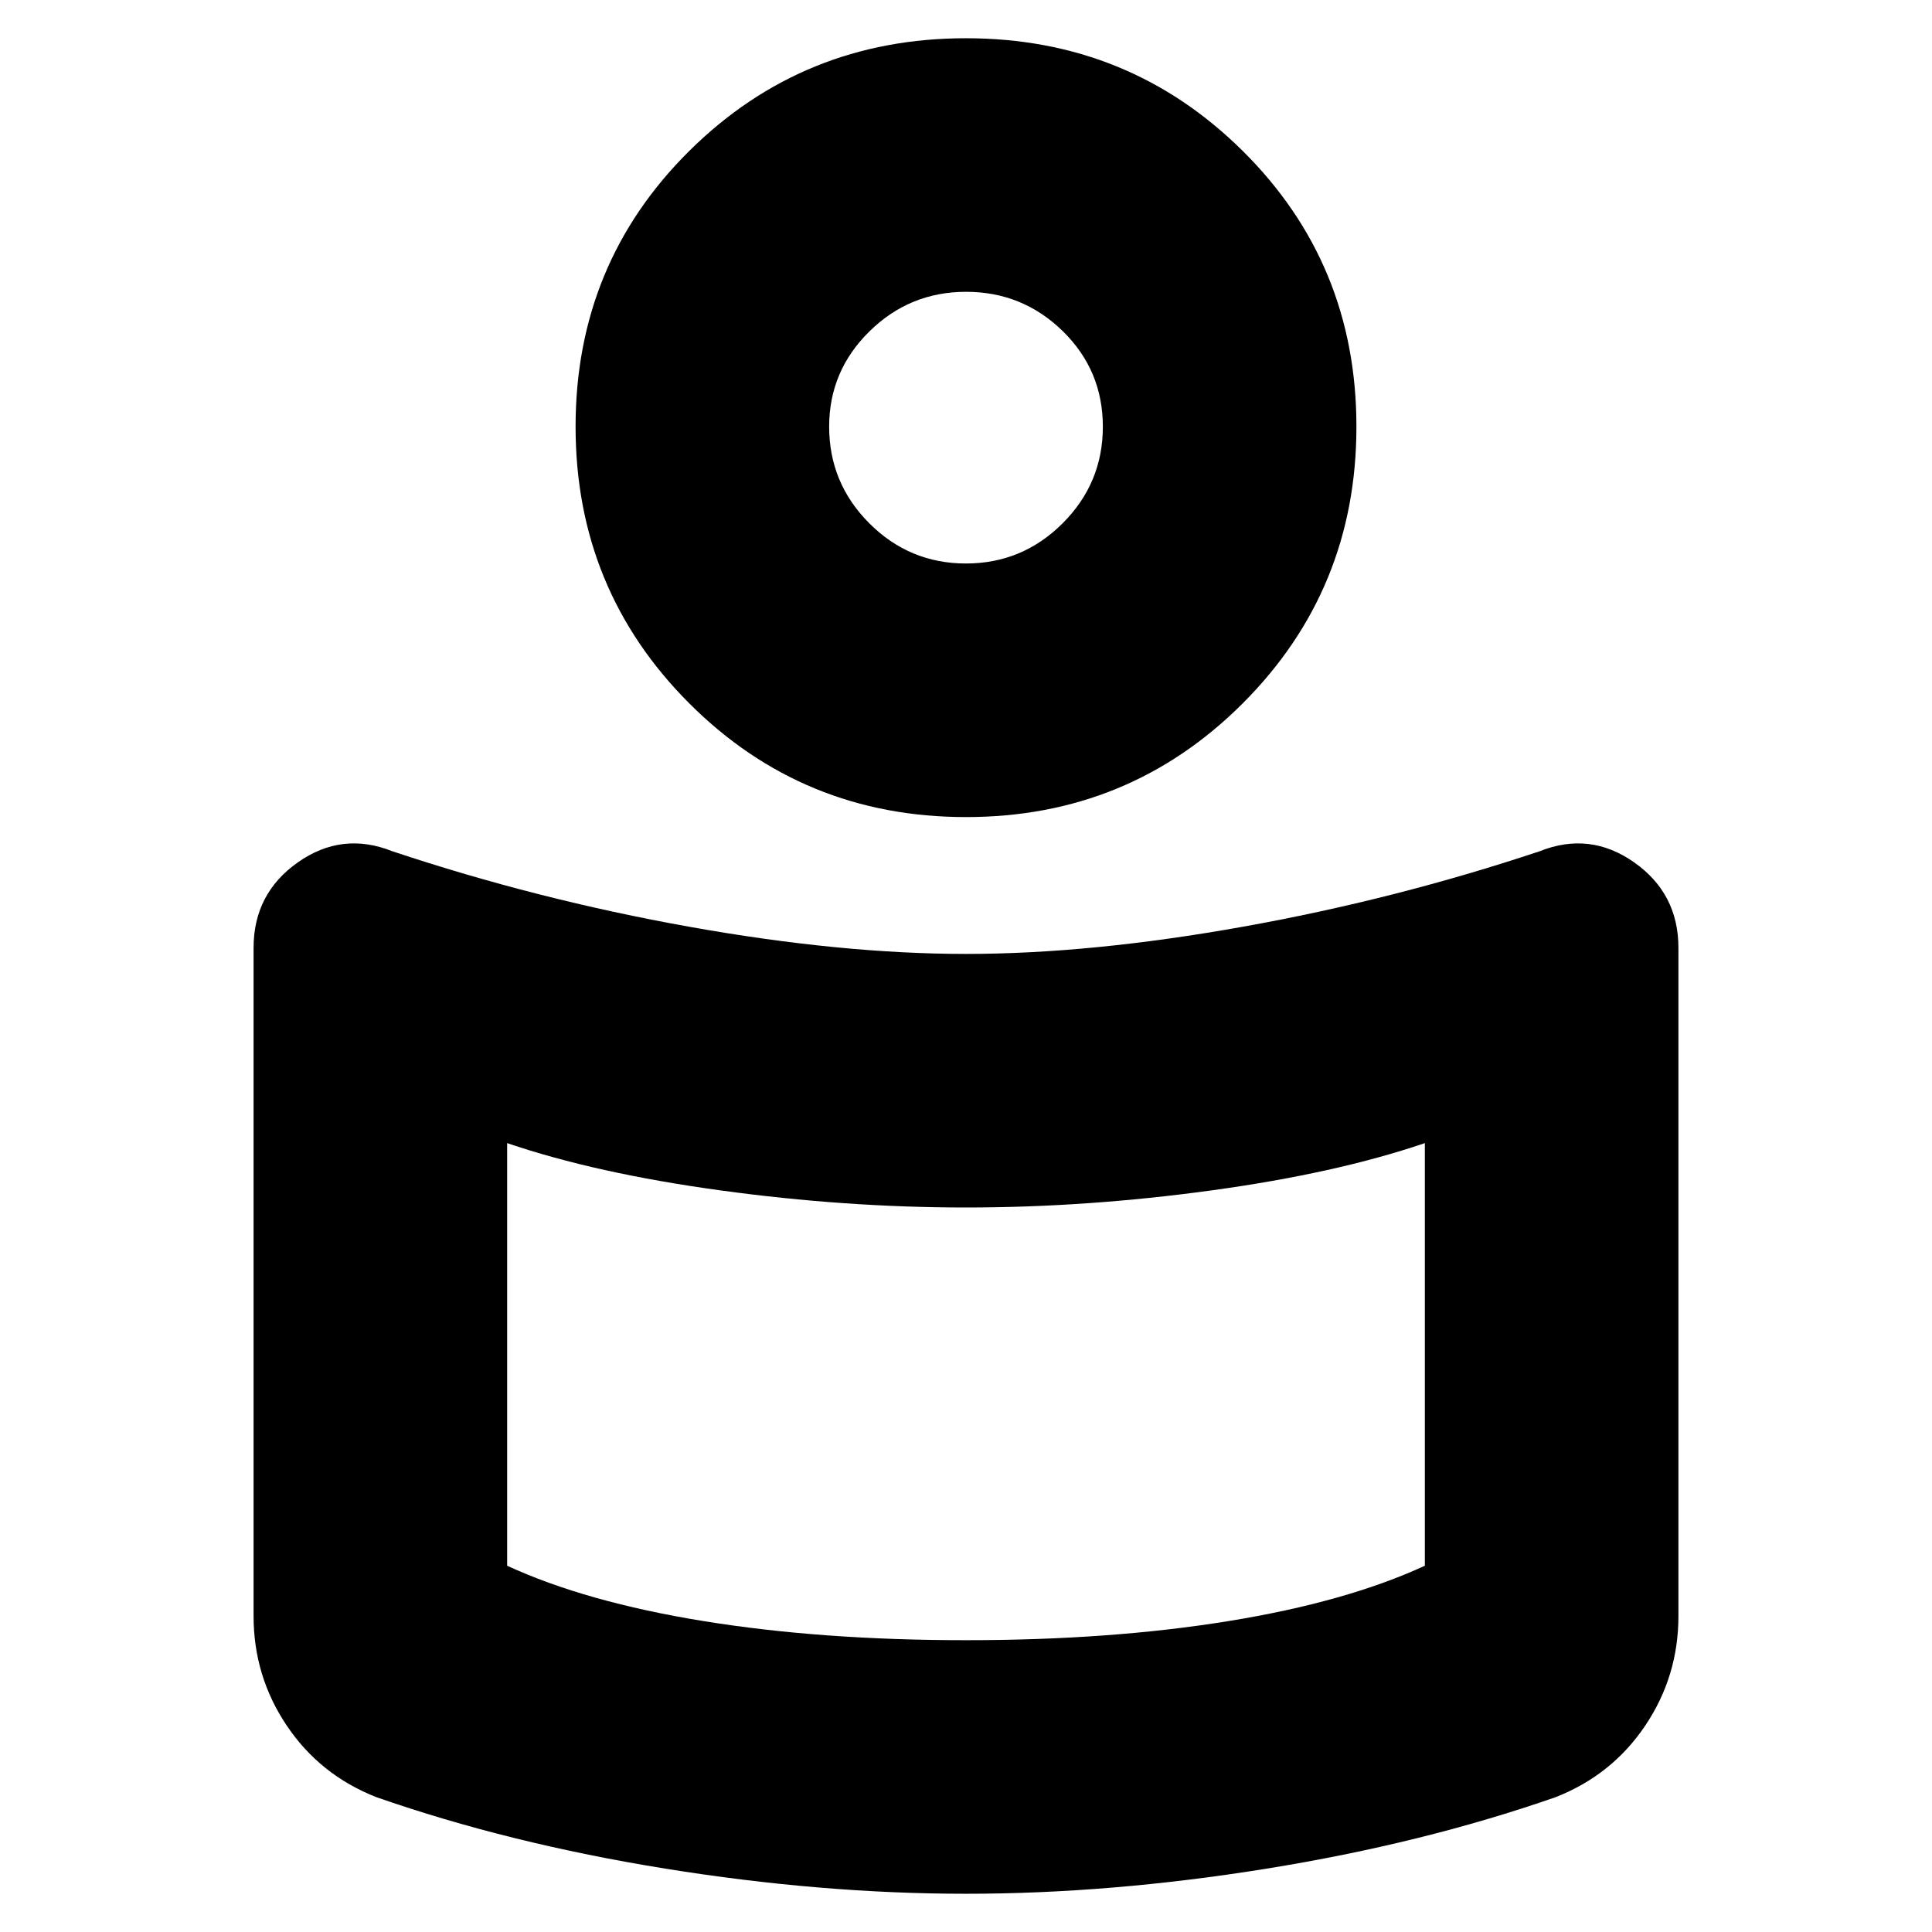 <svg xmlns="http://www.w3.org/2000/svg" height="24" viewBox="0 -960 960 960" width="24"><path d="M480-486q62 0 137.5-13.5T765-537q25-10 47 5.5t22 42.5v332q0 29.92-16.5 54.46T773-67q-66 23-143.5 35.5T480-19q-72 0-149.5-12.5T187-67q-28-11-44.5-35.54T126-157v-332q0-27 22-42.5t47-5.5q72 24 147.5 37.5T480-486Zm228 304v-210q-44 15-106 23.5T480-360q-60 0-122-8.5T252-392v210q39 18 97.5 27.5T480-145q72 0 130.5-9.5T708-182ZM480-941q81 0 137.5 56T674-748q0 81-56.5 137.5T480-554q-81 0-137.5-56.5T286-748q0-81 56.5-137T480-941Zm-.04 261Q508-680 528-699.96q20-19.97 20-48 0-28.04-19.96-47.54-19.97-19.5-48-19.5Q452-815 432-795.32T412-748q0 28.05 19.96 48.03 19.97 19.97 48 19.97Zm.04-68Zm0 480Z"/></svg>